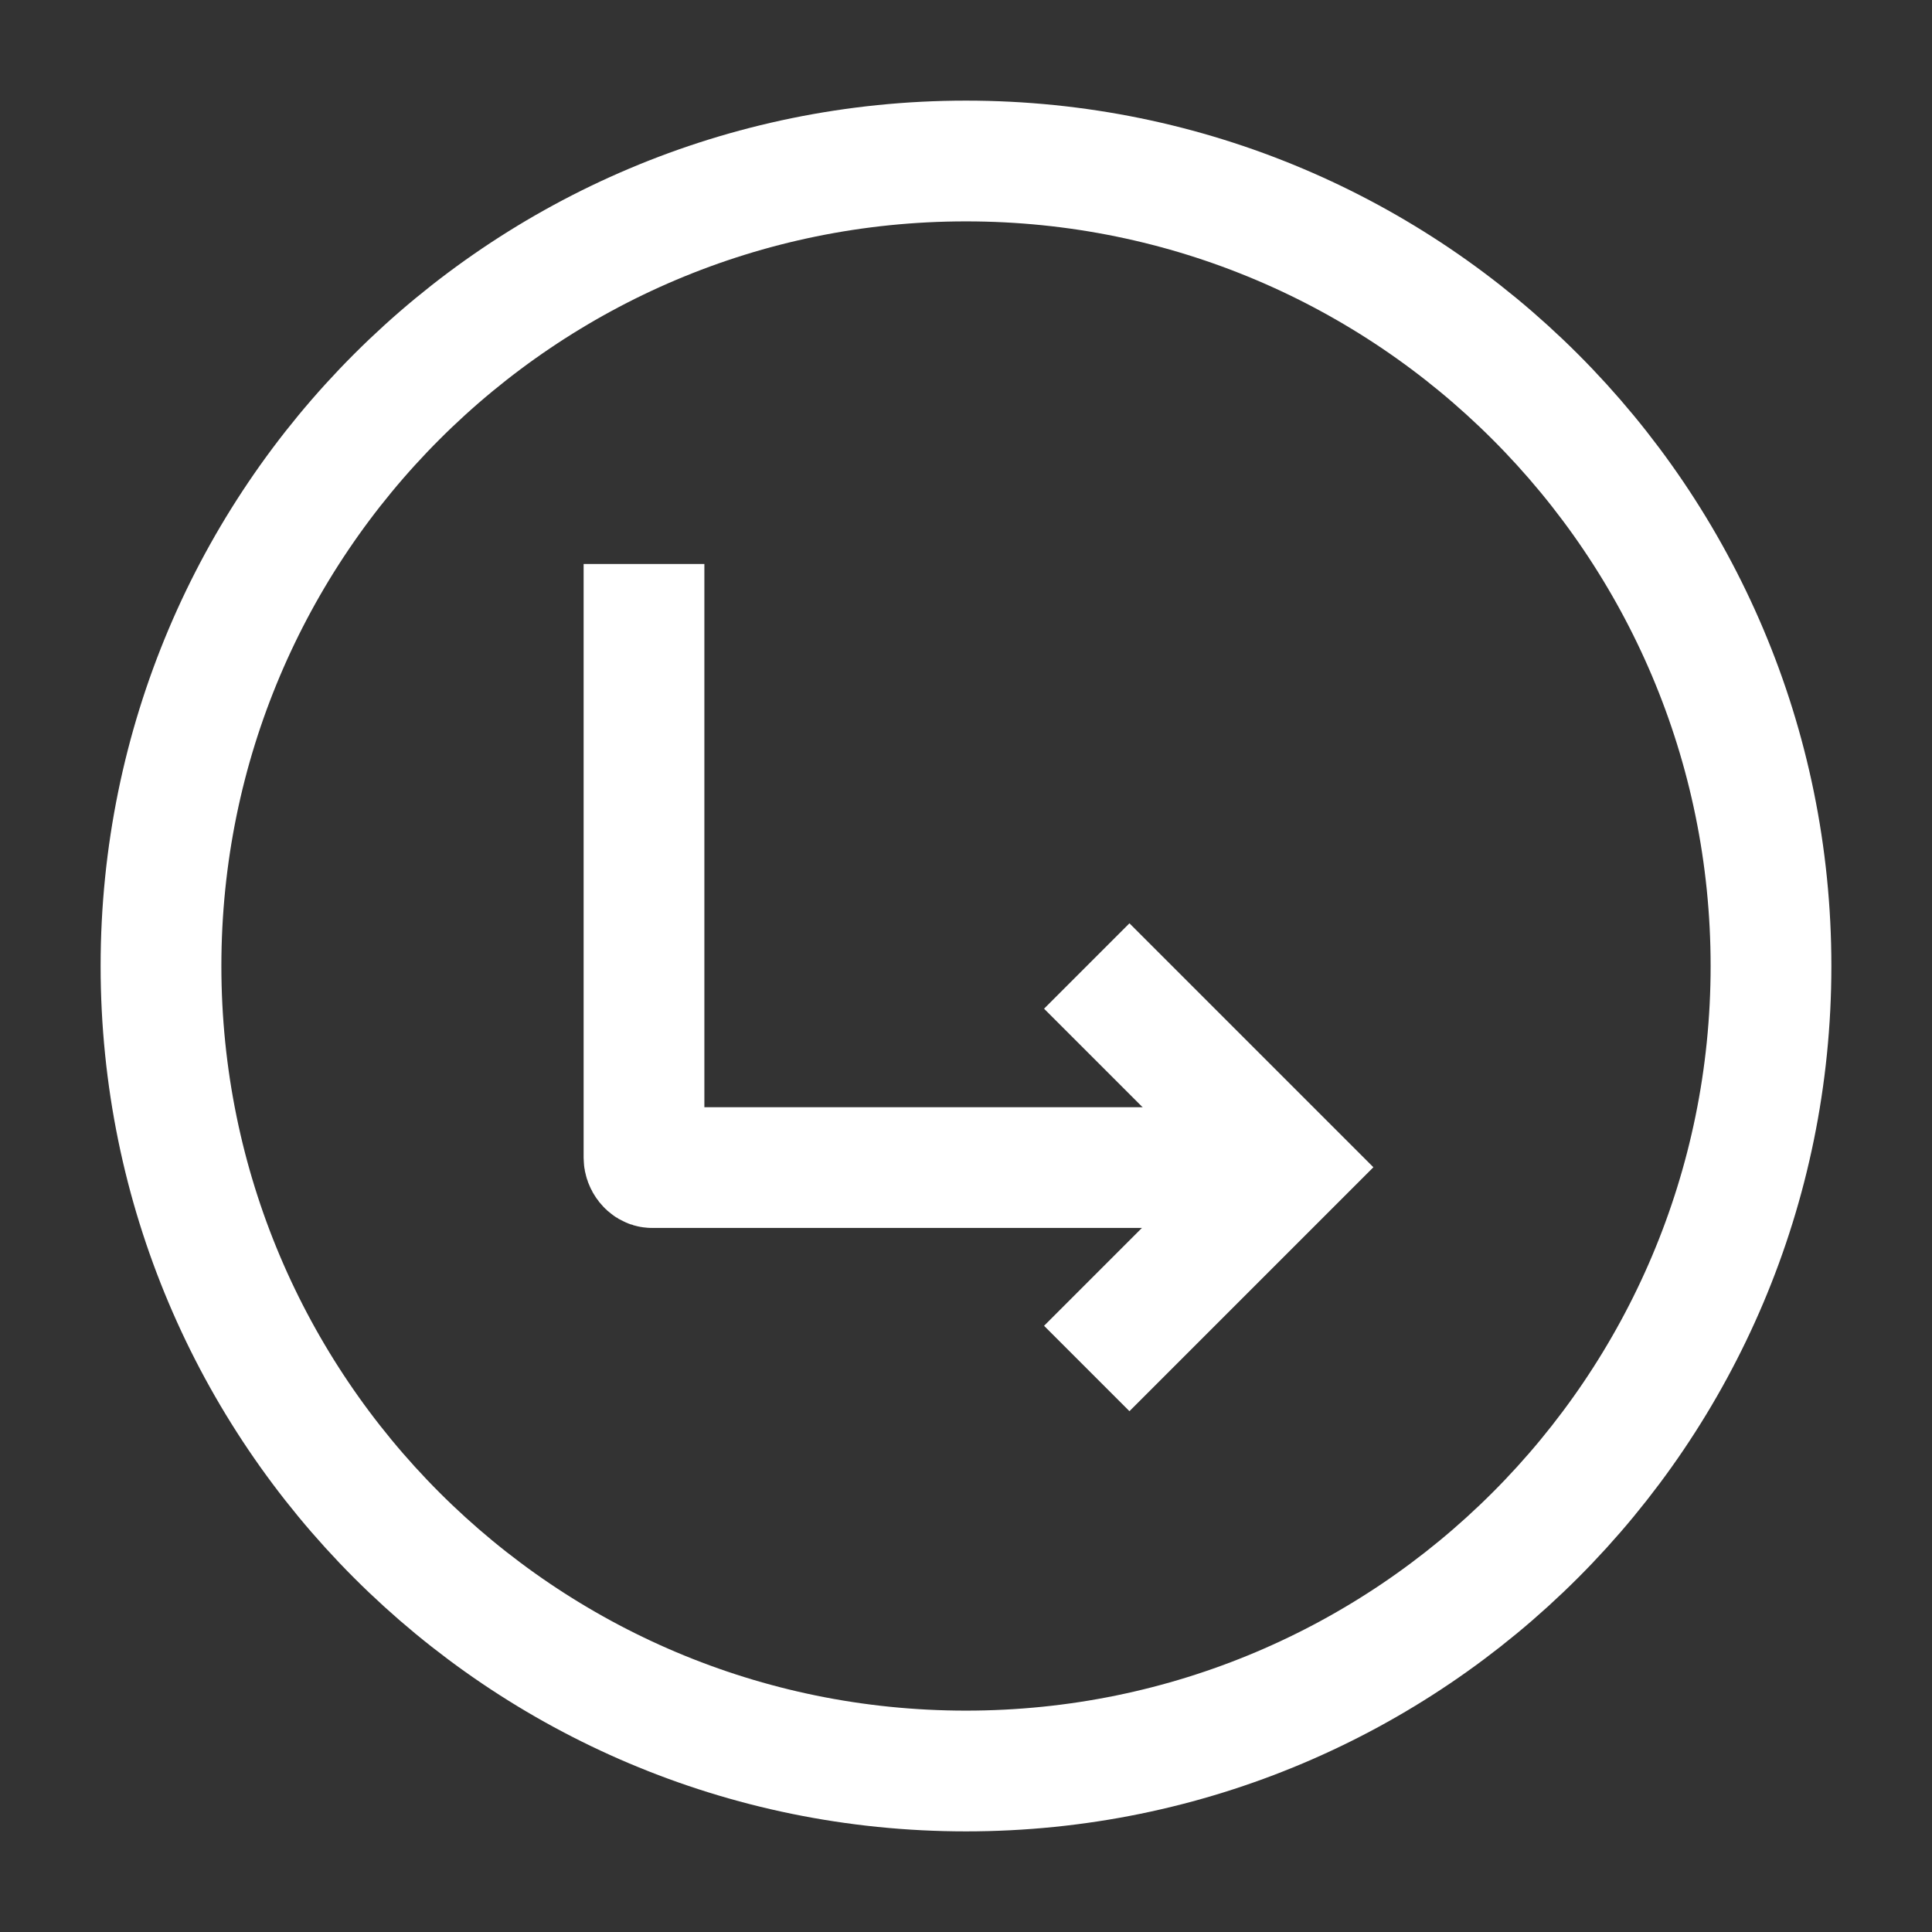 <svg width="24" height="24" viewBox="0 0 24 24" fill="none" xmlns="http://www.w3.org/2000/svg">
<rect x="0" y="0" width="24" height="24" fill="#333333" stroke="none"/>
<path d="M12 22C17.523 22 22 17.523 22 12C22 6.477 17.523 2 12 2C6.477 2 2 6.477 2 12C2 17.523 6.477 22 12 22Z" stroke="white" stroke-width="1.5" stroke-linejoin="round"/>
<path d="M13.5 17L16 14.5L13.5 12" stroke="white" stroke-width="1.5"/>
<path d="M16 14.504H8.101C8.046 14.504 8 14.438 8 14.383V7.006" stroke="white" stroke-width="1.5"/>
</svg>
